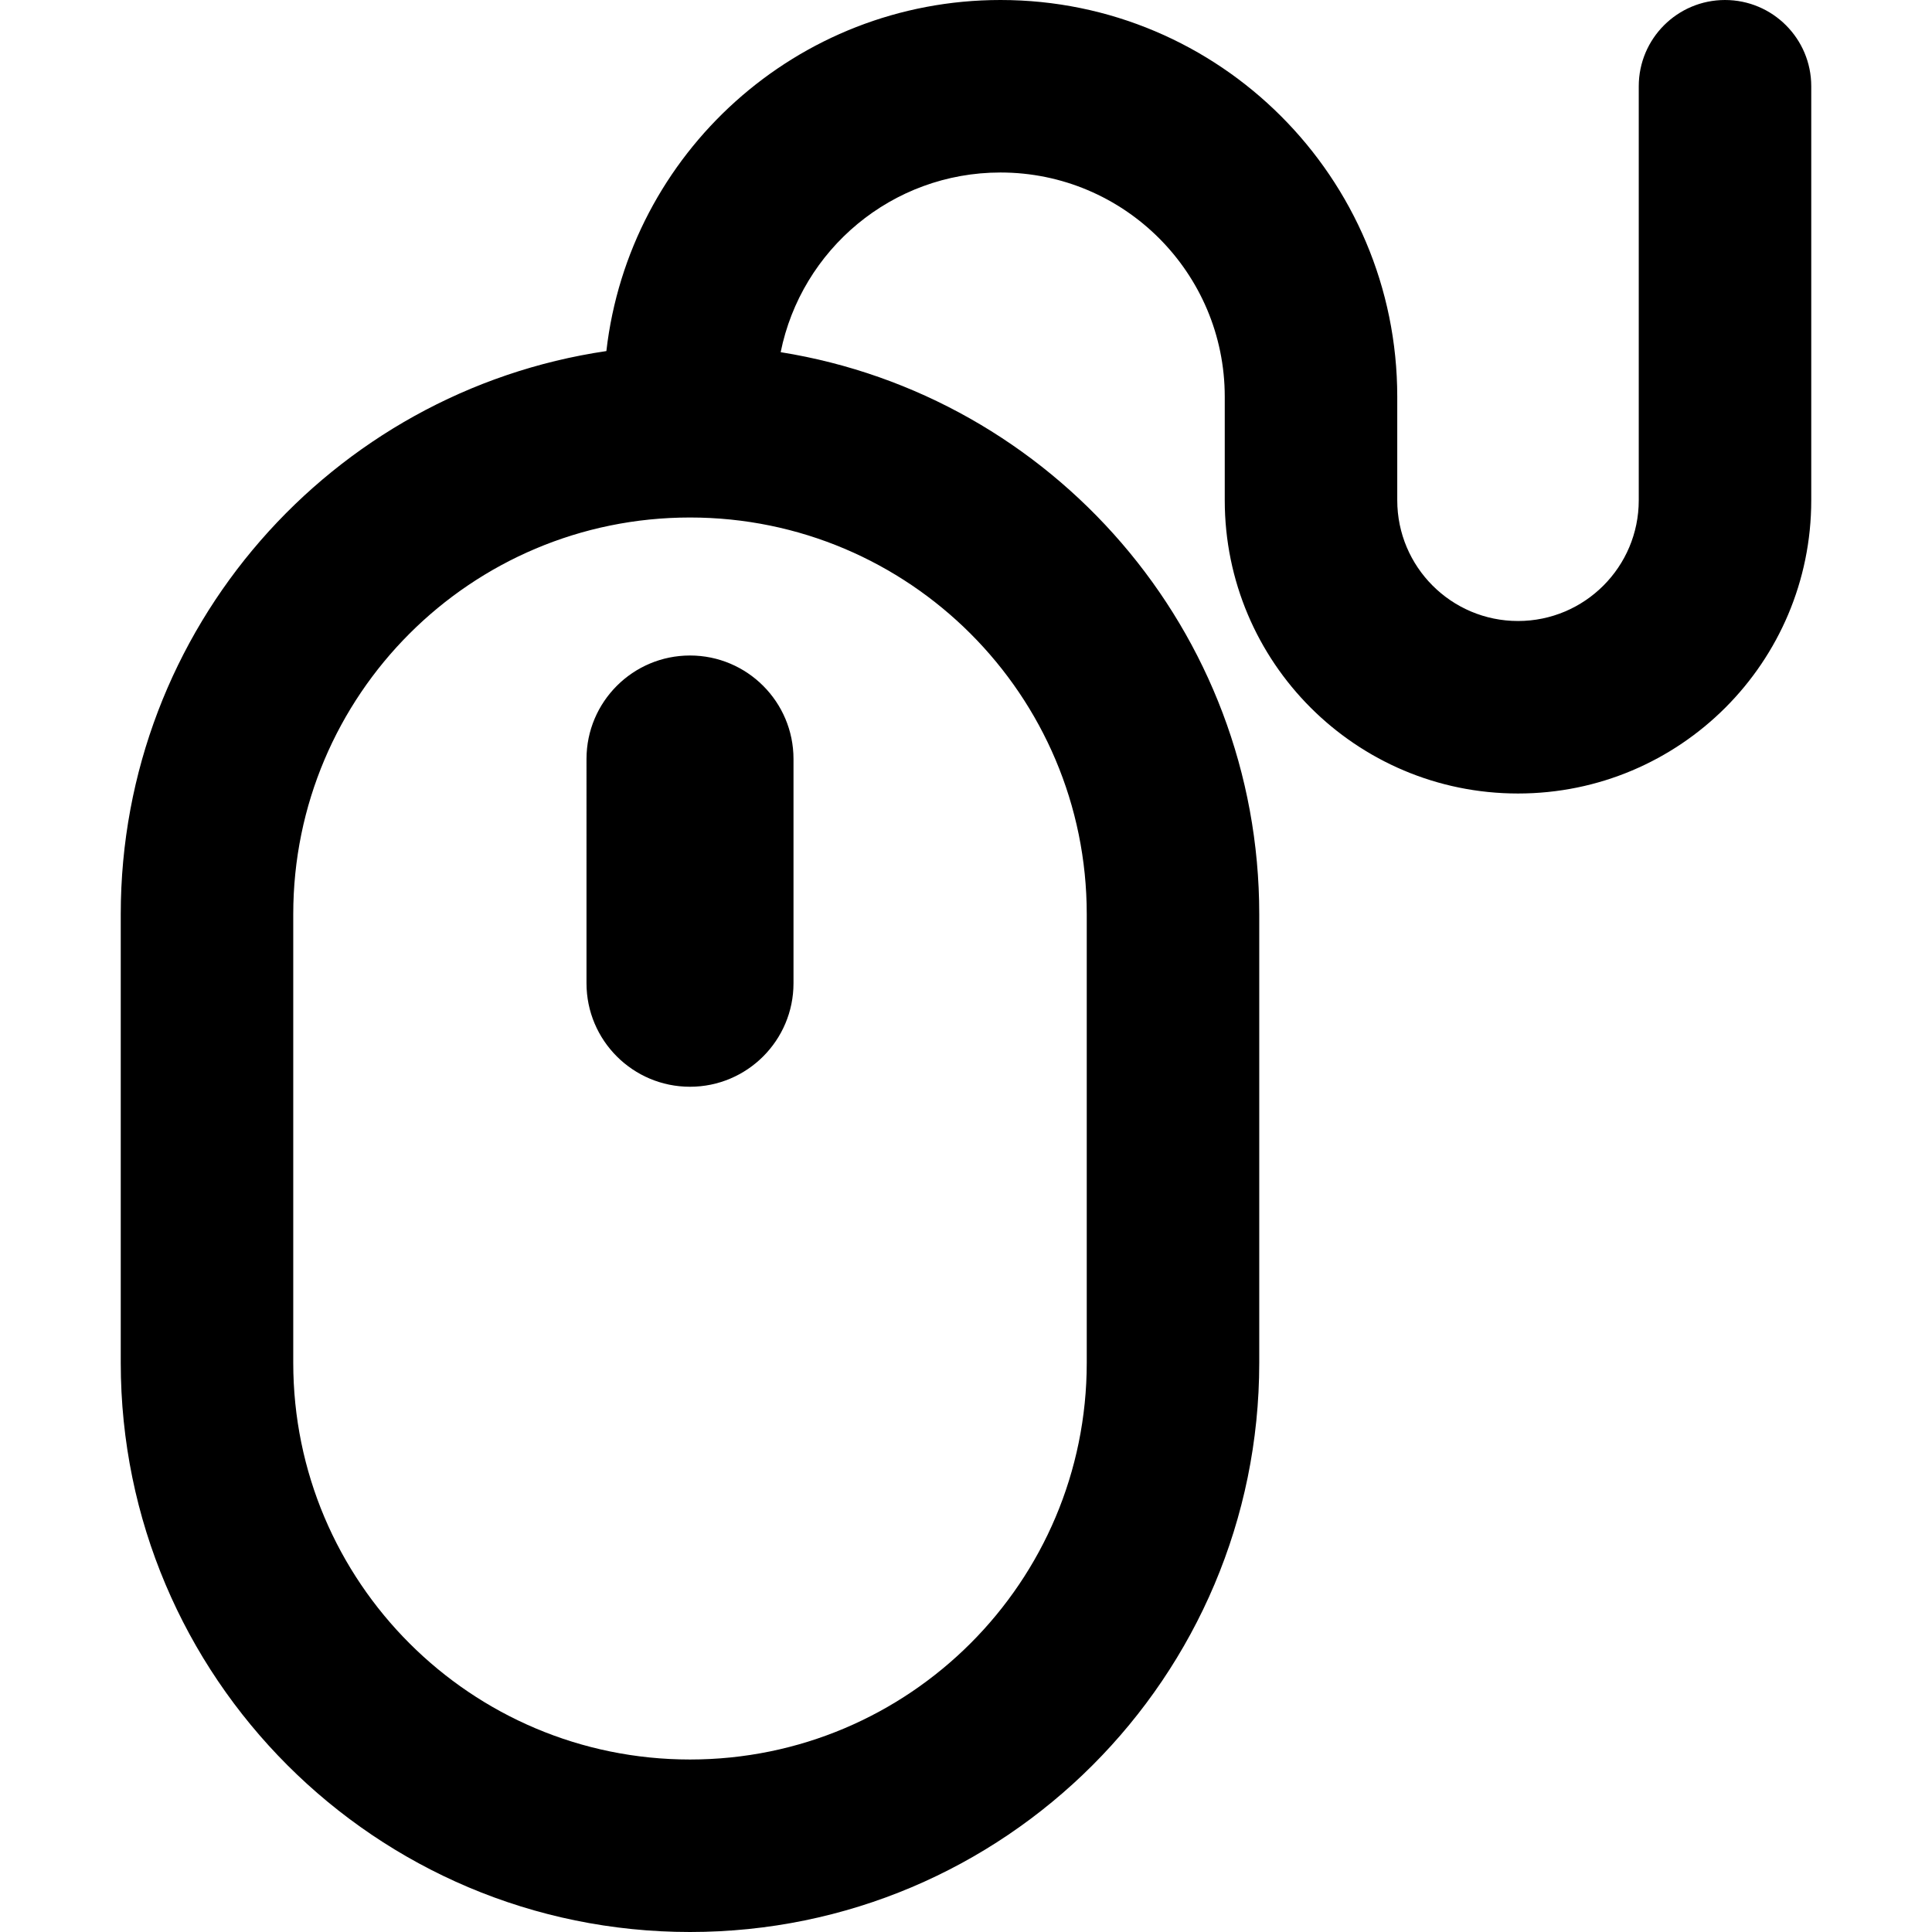 <svg xmlns="http://www.w3.org/2000/svg" fill="none" viewBox="0 0 14 14" id="Mouse--Streamline-Core-Remix">
  <desc>
    Mouse Streamline Icon: https://streamlinehq.com
  </desc>
  <g id="Free Remix/Computer Devices/mouse--device-electronics-mouse">
    <path id="Union" fill="#000000" fill-rule="evenodd" d="M5.657 2.552C5.807 1.809 6.463 1.25 7.25 1.25c0.897 0 1.625 0.728 1.625 1.625v0.75c0 1.174 0.951 2.125 2.125 2.125s2.125 -0.951 2.125 -2.125v-3c0 -0.345 -0.28 -0.625 -0.625 -0.625s-0.625 0.28 -0.625 0.625v3c0 0.483 -0.392 0.875 -0.875 0.875s-0.875 -0.392 -0.875 -0.875v-0.75C10.125 1.287 8.838 0 7.25 0 5.774 0 4.558 1.112 4.394 2.544 2.403 2.837 0.875 4.553 0.875 6.625v3.25C0.875 12.153 2.722 14 5 14c2.278 0 4.125 -1.847 4.125 -4.125v-3.25c0 -2.055 -1.502 -3.758 -3.468 -4.073ZM5 3.75c-1.588 0 -2.875 1.287 -2.875 2.875v3.25c0 1.588 1.287 2.875 2.875 2.875s2.875 -1.287 2.875 -2.875v-3.25C7.875 5.037 6.588 3.75 5 3.75Zm0 1c0.414 0 0.75 0.336 0.75 0.75v1.625c0 0.414 -0.336 0.75 -0.75 0.75s-0.75 -0.336 -0.75 -0.75V5.5c0 -0.414 0.336 -0.75 0.75 -0.75Z" clip-rule="evenodd" stroke-width="1"></path>
  </g>
</svg>